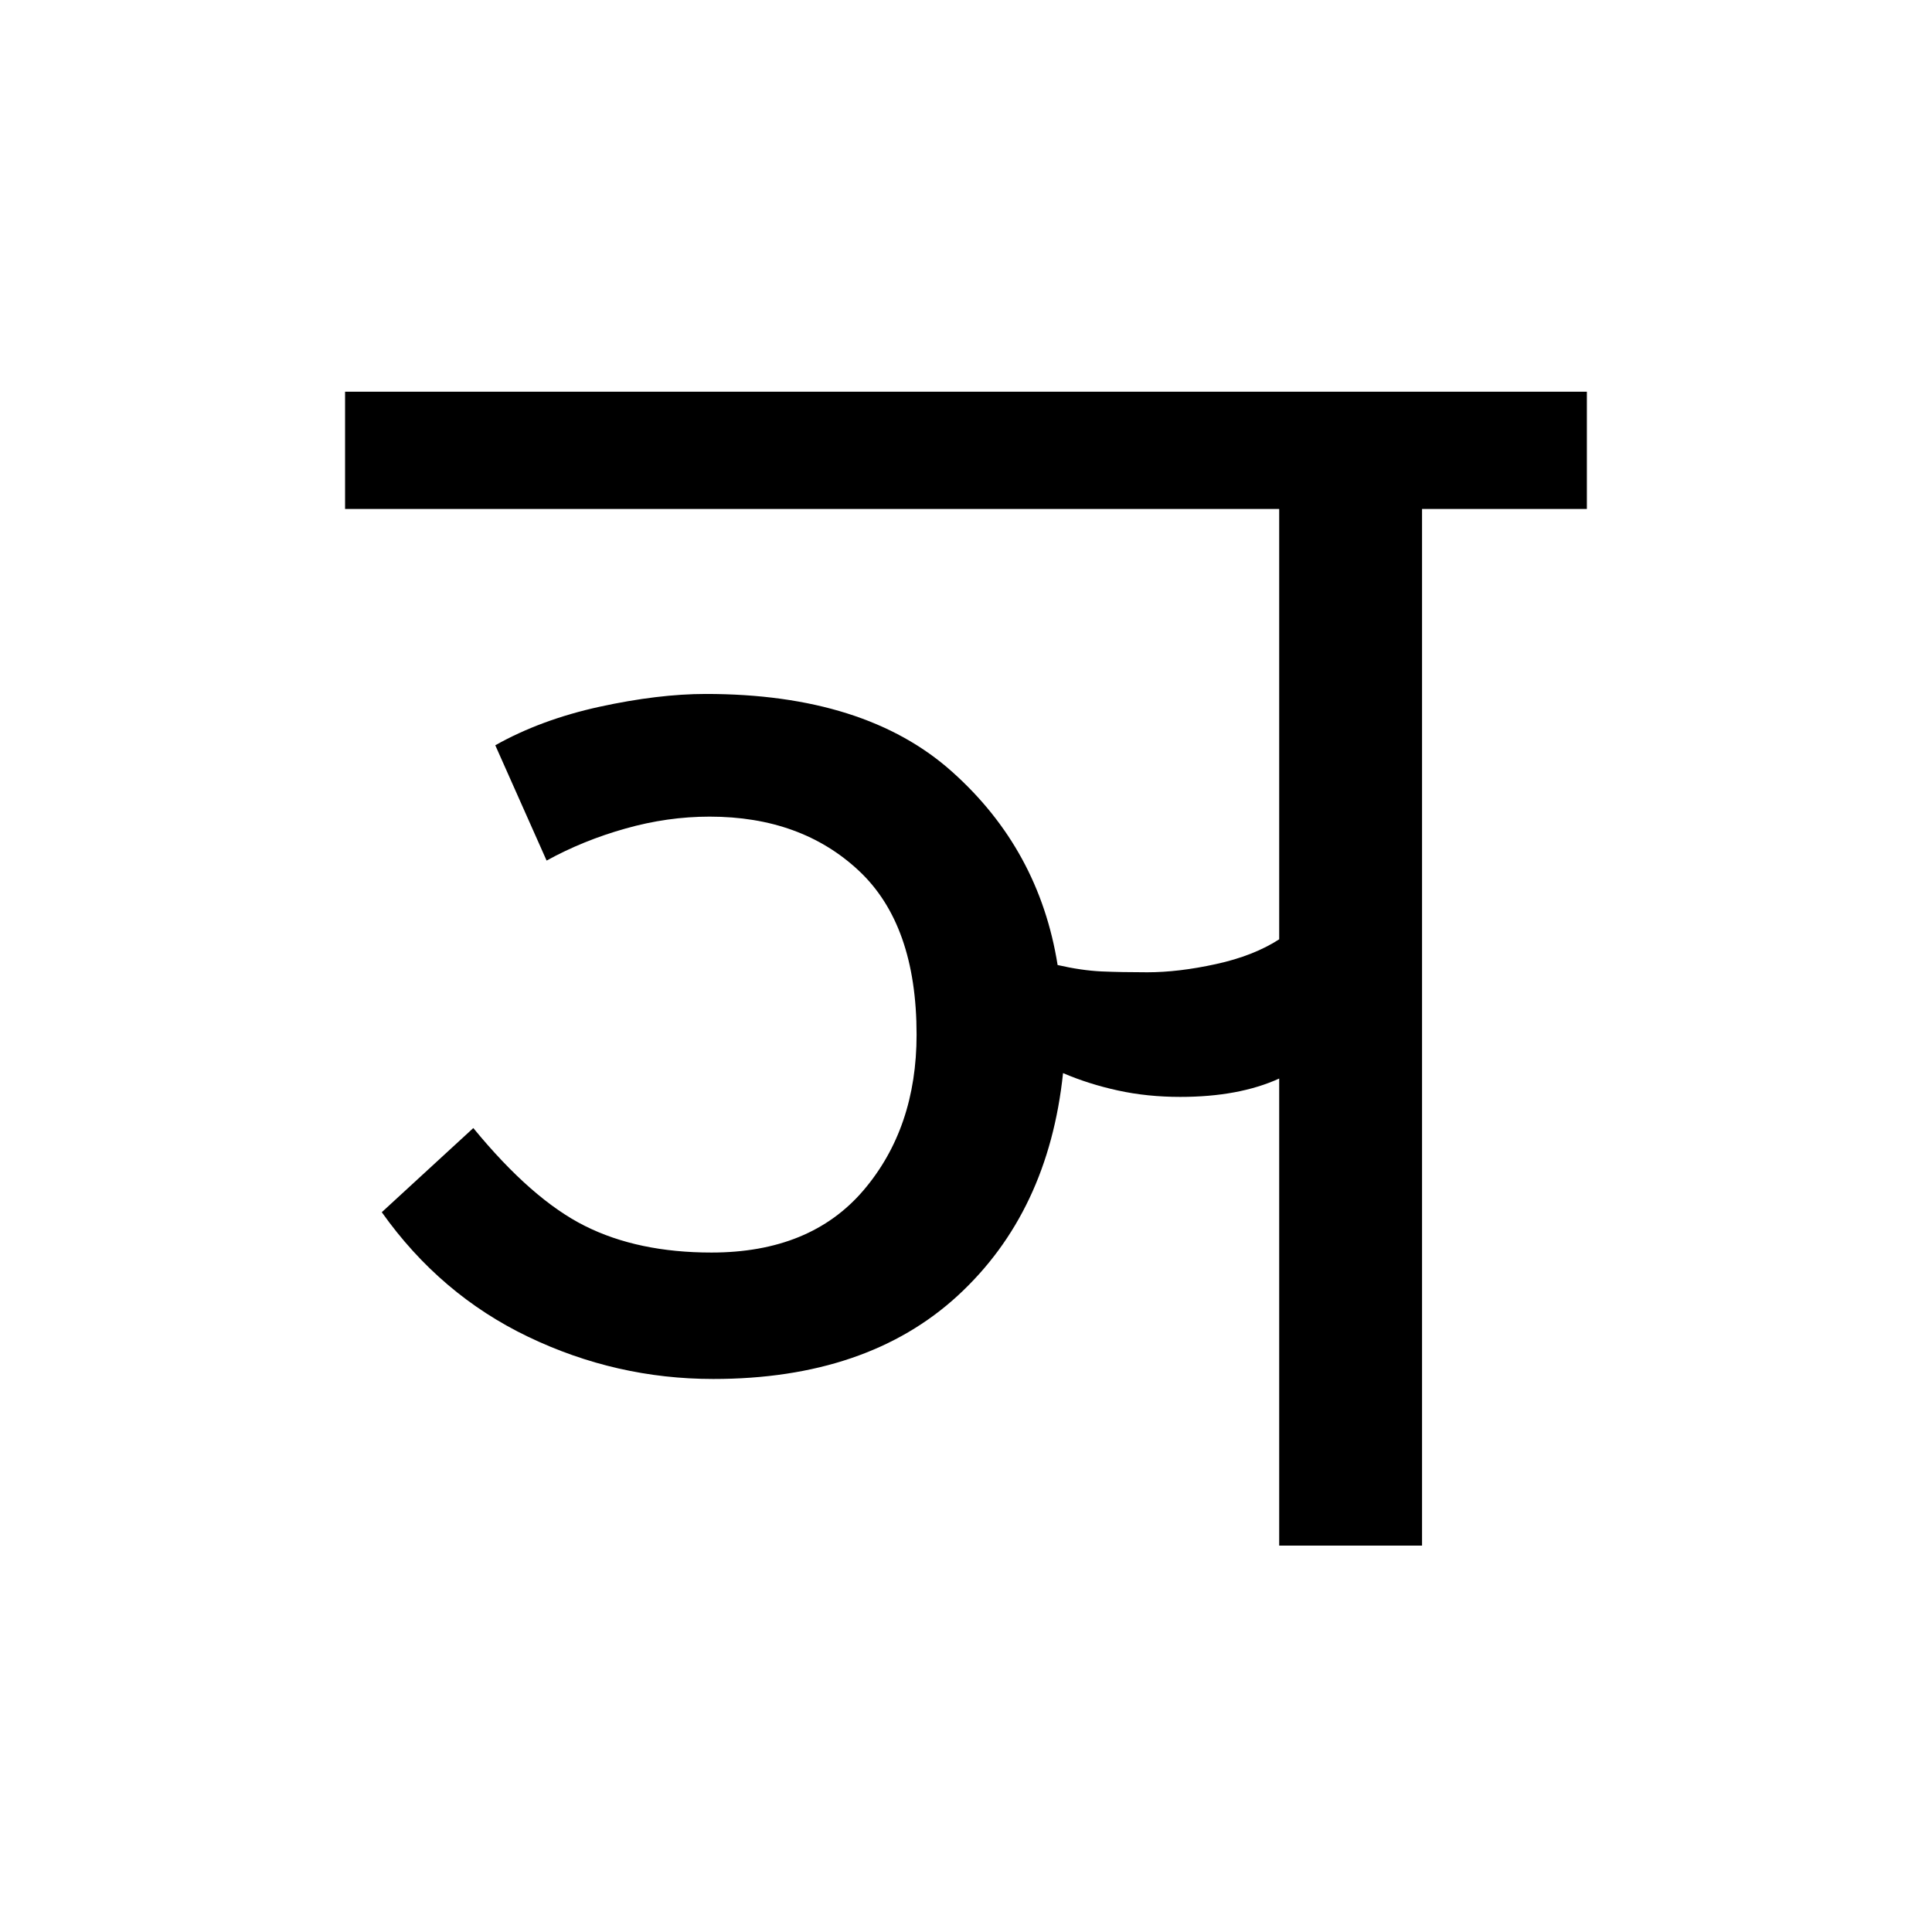 <?xml version='1.0' encoding='UTF-8'?>
<svg xmlns="http://www.w3.org/2000/svg" xmlns:xlink="http://www.w3.org/1999/xlink" width="250px" height="250px" viewBox="0 0 250 250" y="0px" x="0px" enable-background="new 0 0 250 250"><defs><symbol overflow="visible" id="3e5da85ba"><path d="M71.578-66.125c0-9.477-2.492-16.547-7.469-21.203-4.98-4.664-11.418-7-19.312-7-3.637 0-7.274.516-10.906 1.547-3.637 1.023-7.032 2.402-10.188 4.14l-6.64-14.921c3.945-2.22 8.445-3.88 13.5-4.985 5.062-1.101 9.644-1.656 13.75-1.656 13.75 0 24.374 3.36 31.874 10.078 7.508 6.71 12.055 15.043 13.641 25 2.05.469 3.945.746 5.688.828 1.738.074 3.71.11 5.921.11 2.688 0 5.649-.352 8.891-1.063 3.238-.707 5.961-1.773 8.172-3.203v-55.688H-2.375v-15.172h160.688v15.172h-21.329V0H118.5v-60.438c-3.48 1.586-7.746 2.376-12.797 2.376-2.844 0-5.531-.274-8.062-.829-2.524-.55-4.891-1.3-7.11-2.25-1.261 12-5.804 21.602-13.625 28.797-7.824 7.188-18.37 10.782-31.64 10.782-8.375 0-16.356-1.817-23.938-5.454-7.586-3.632-13.902-9.007-18.953-16.125l11.844-10.89c5.05 6.156 9.867 10.383 14.453 12.672 4.582 2.293 10.035 3.437 16.36 3.437 8.53 0 15.085-2.68 19.671-8.047 4.582-5.375 6.875-12.093 6.875-20.156zm0 0"/></symbol></defs><use xlink:href="#3e5da85ba" x="47.027" y="200"/></svg>